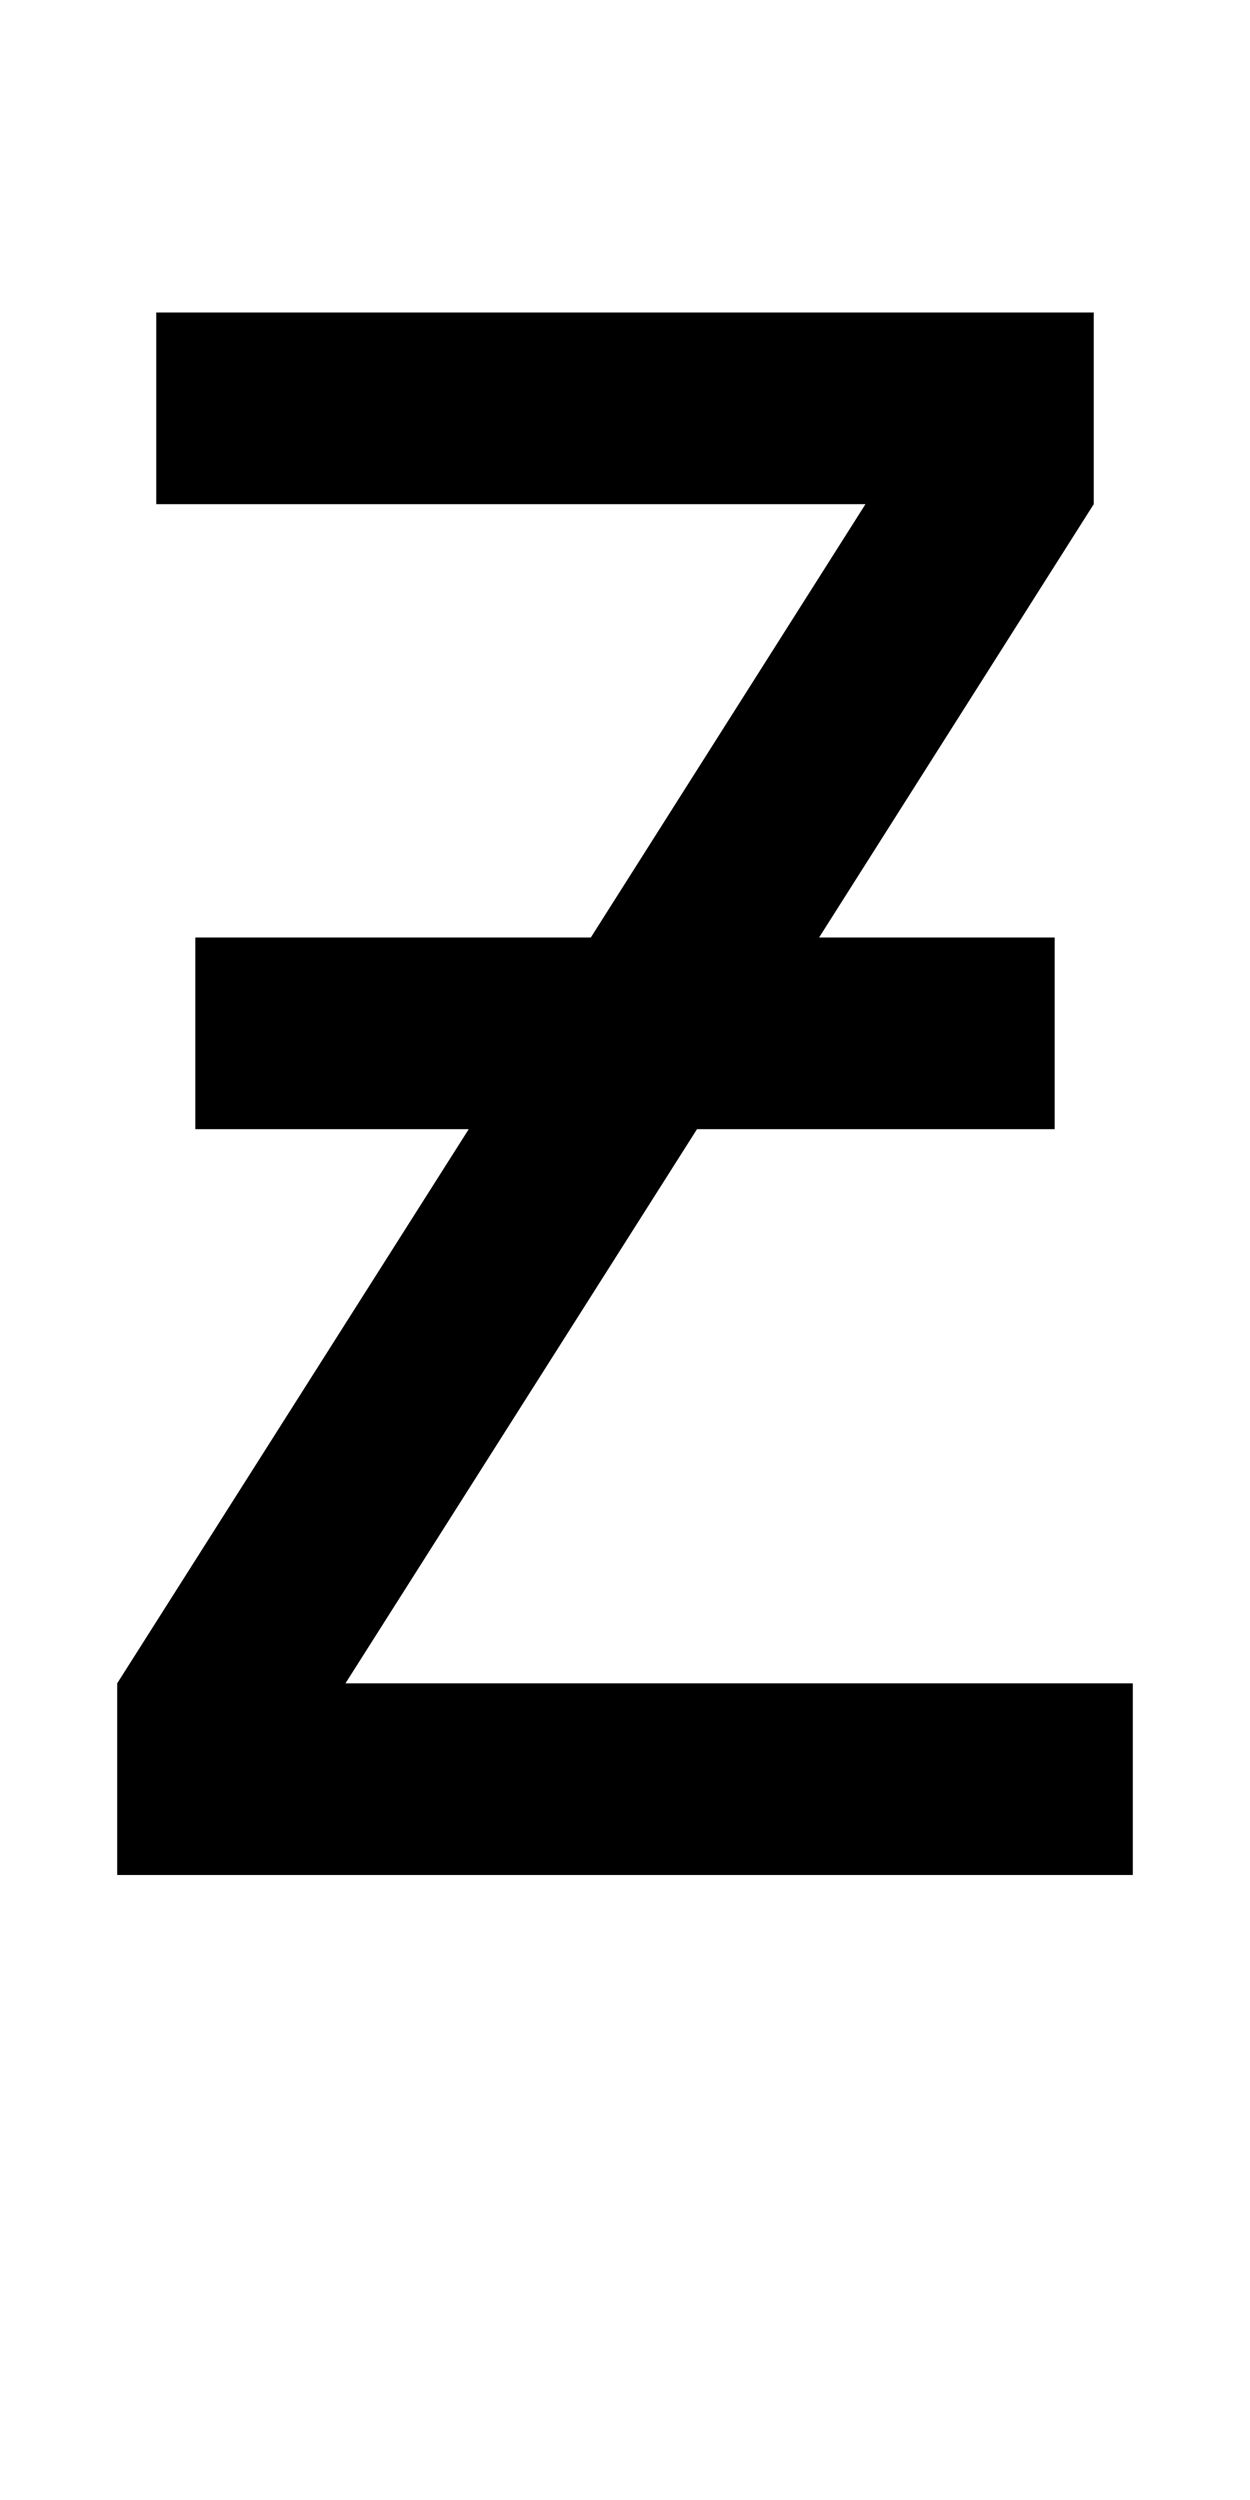 <?xml version="1.0" encoding="UTF-8" standalone="no"?>
<!-- Created with Inkscape (http://www.inkscape.org/) -->

<svg
   xmlns:dc="http://purl.org/dc/elements/1.1/"
   xmlns:cc="http://creativecommons.org/ns#"
   xmlns:rdf="http://www.w3.org/1999/02/22-rdf-syntax-ns#"
   xmlns:svg="http://www.w3.org/2000/svg"
   xmlns="http://www.w3.org/2000/svg"
   version="1.1"
   width="1024"
   height="2048"
   id="svg3355">
  <defs
     id="defs3357" />
  <path
     d="m 128,256 0,157 581,0 -225,355 -324,0 0,157 224,0 -288,454 0,157 832,0 0,-157 -645,0 288,-454 293,0 0,-157 -193,0 225,-355 0,-157 z"
     id="path3157-3-3-9-5"
     style="fill:#000000;fill-opacity:1;stroke:none;display:inline" />
</svg>
